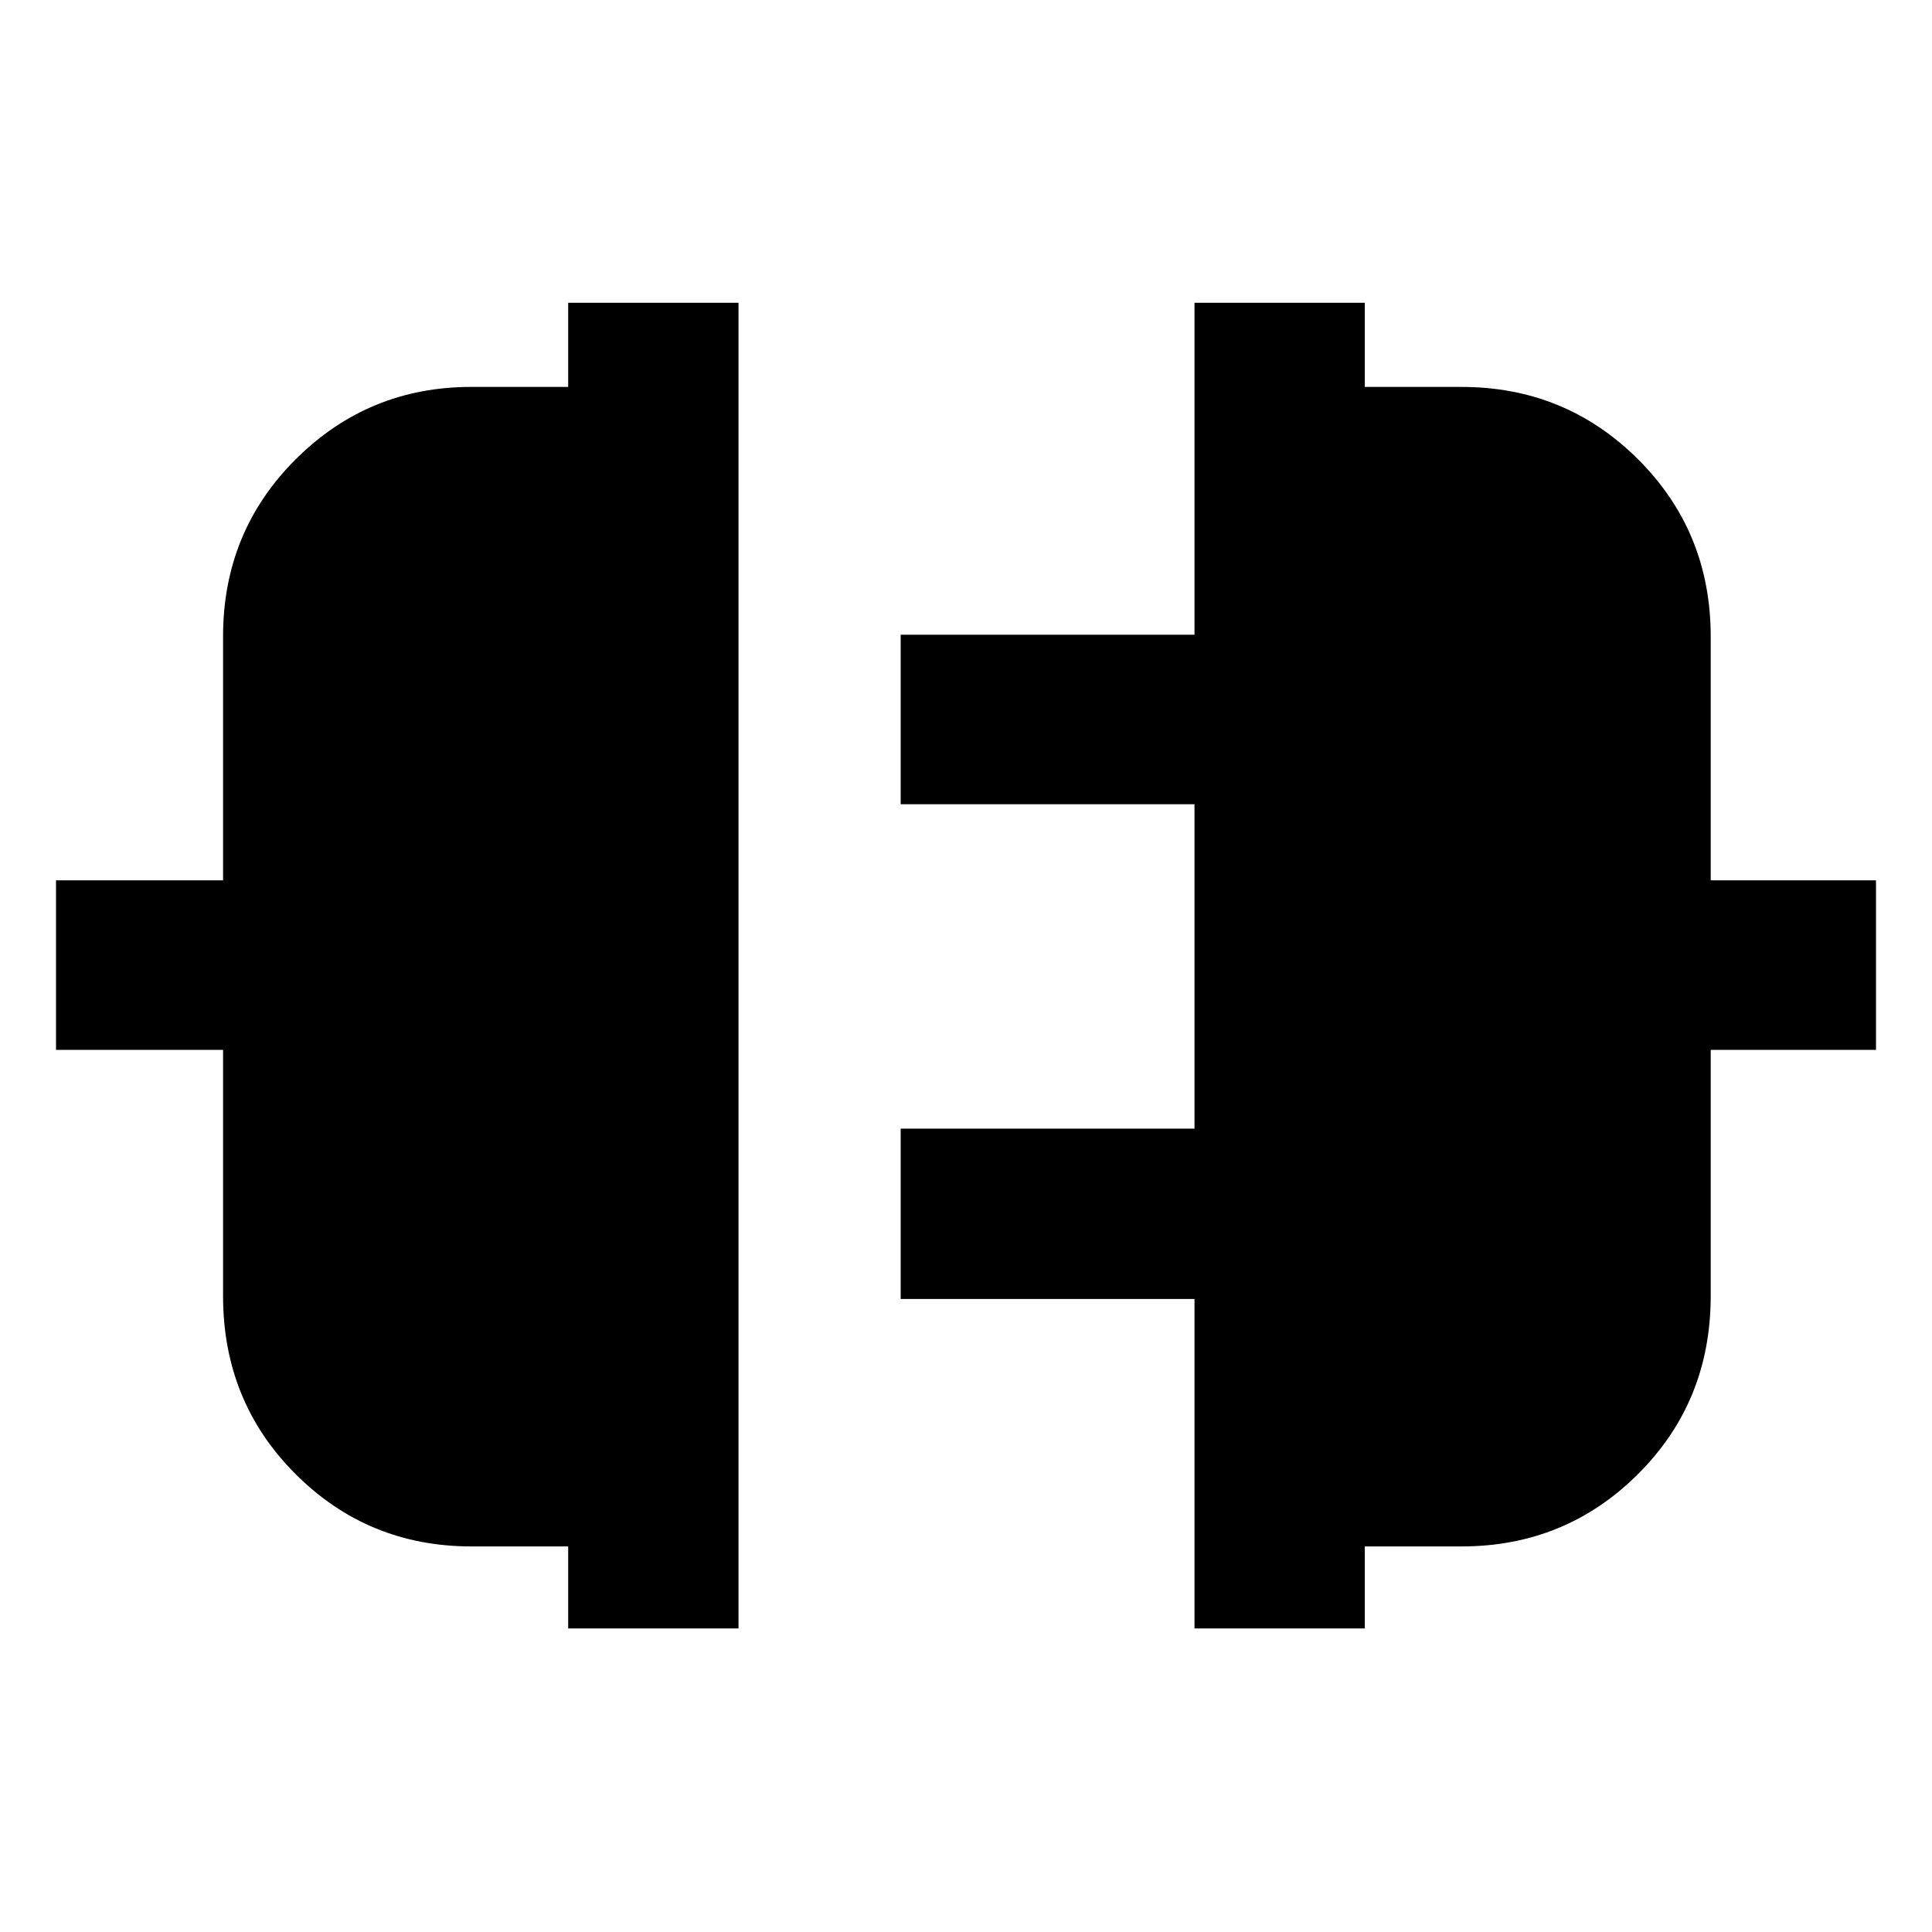 <svg xmlns="http://www.w3.org/2000/svg" height="40" viewBox="0 -960 960 960" width="40"><path d="M282.33-150.84v-40.75h-48.06q-51.47 0-87.45-35.99-35.98-35.99-35.98-88.45v-122.3H27.83v-84.24h83.01v-121.17q0-52.03 36.07-88.02 36.08-35.98 87.23-35.98h48.19v-41.8h84.63v658.7h-84.63Zm311.21 0v-163.7h-146v-84.63h146v-161.21h-146v-84.24h146v-164.92h84.63v41.8h48q51.72 0 87.79 35.98 36.08 35.99 36.08 88.02v121.17h82.13v84.24h-82.13v122.3q0 52.46-36.08 88.45-36.07 35.99-87.79 35.99h-48v40.75h-84.63Z"/></svg>